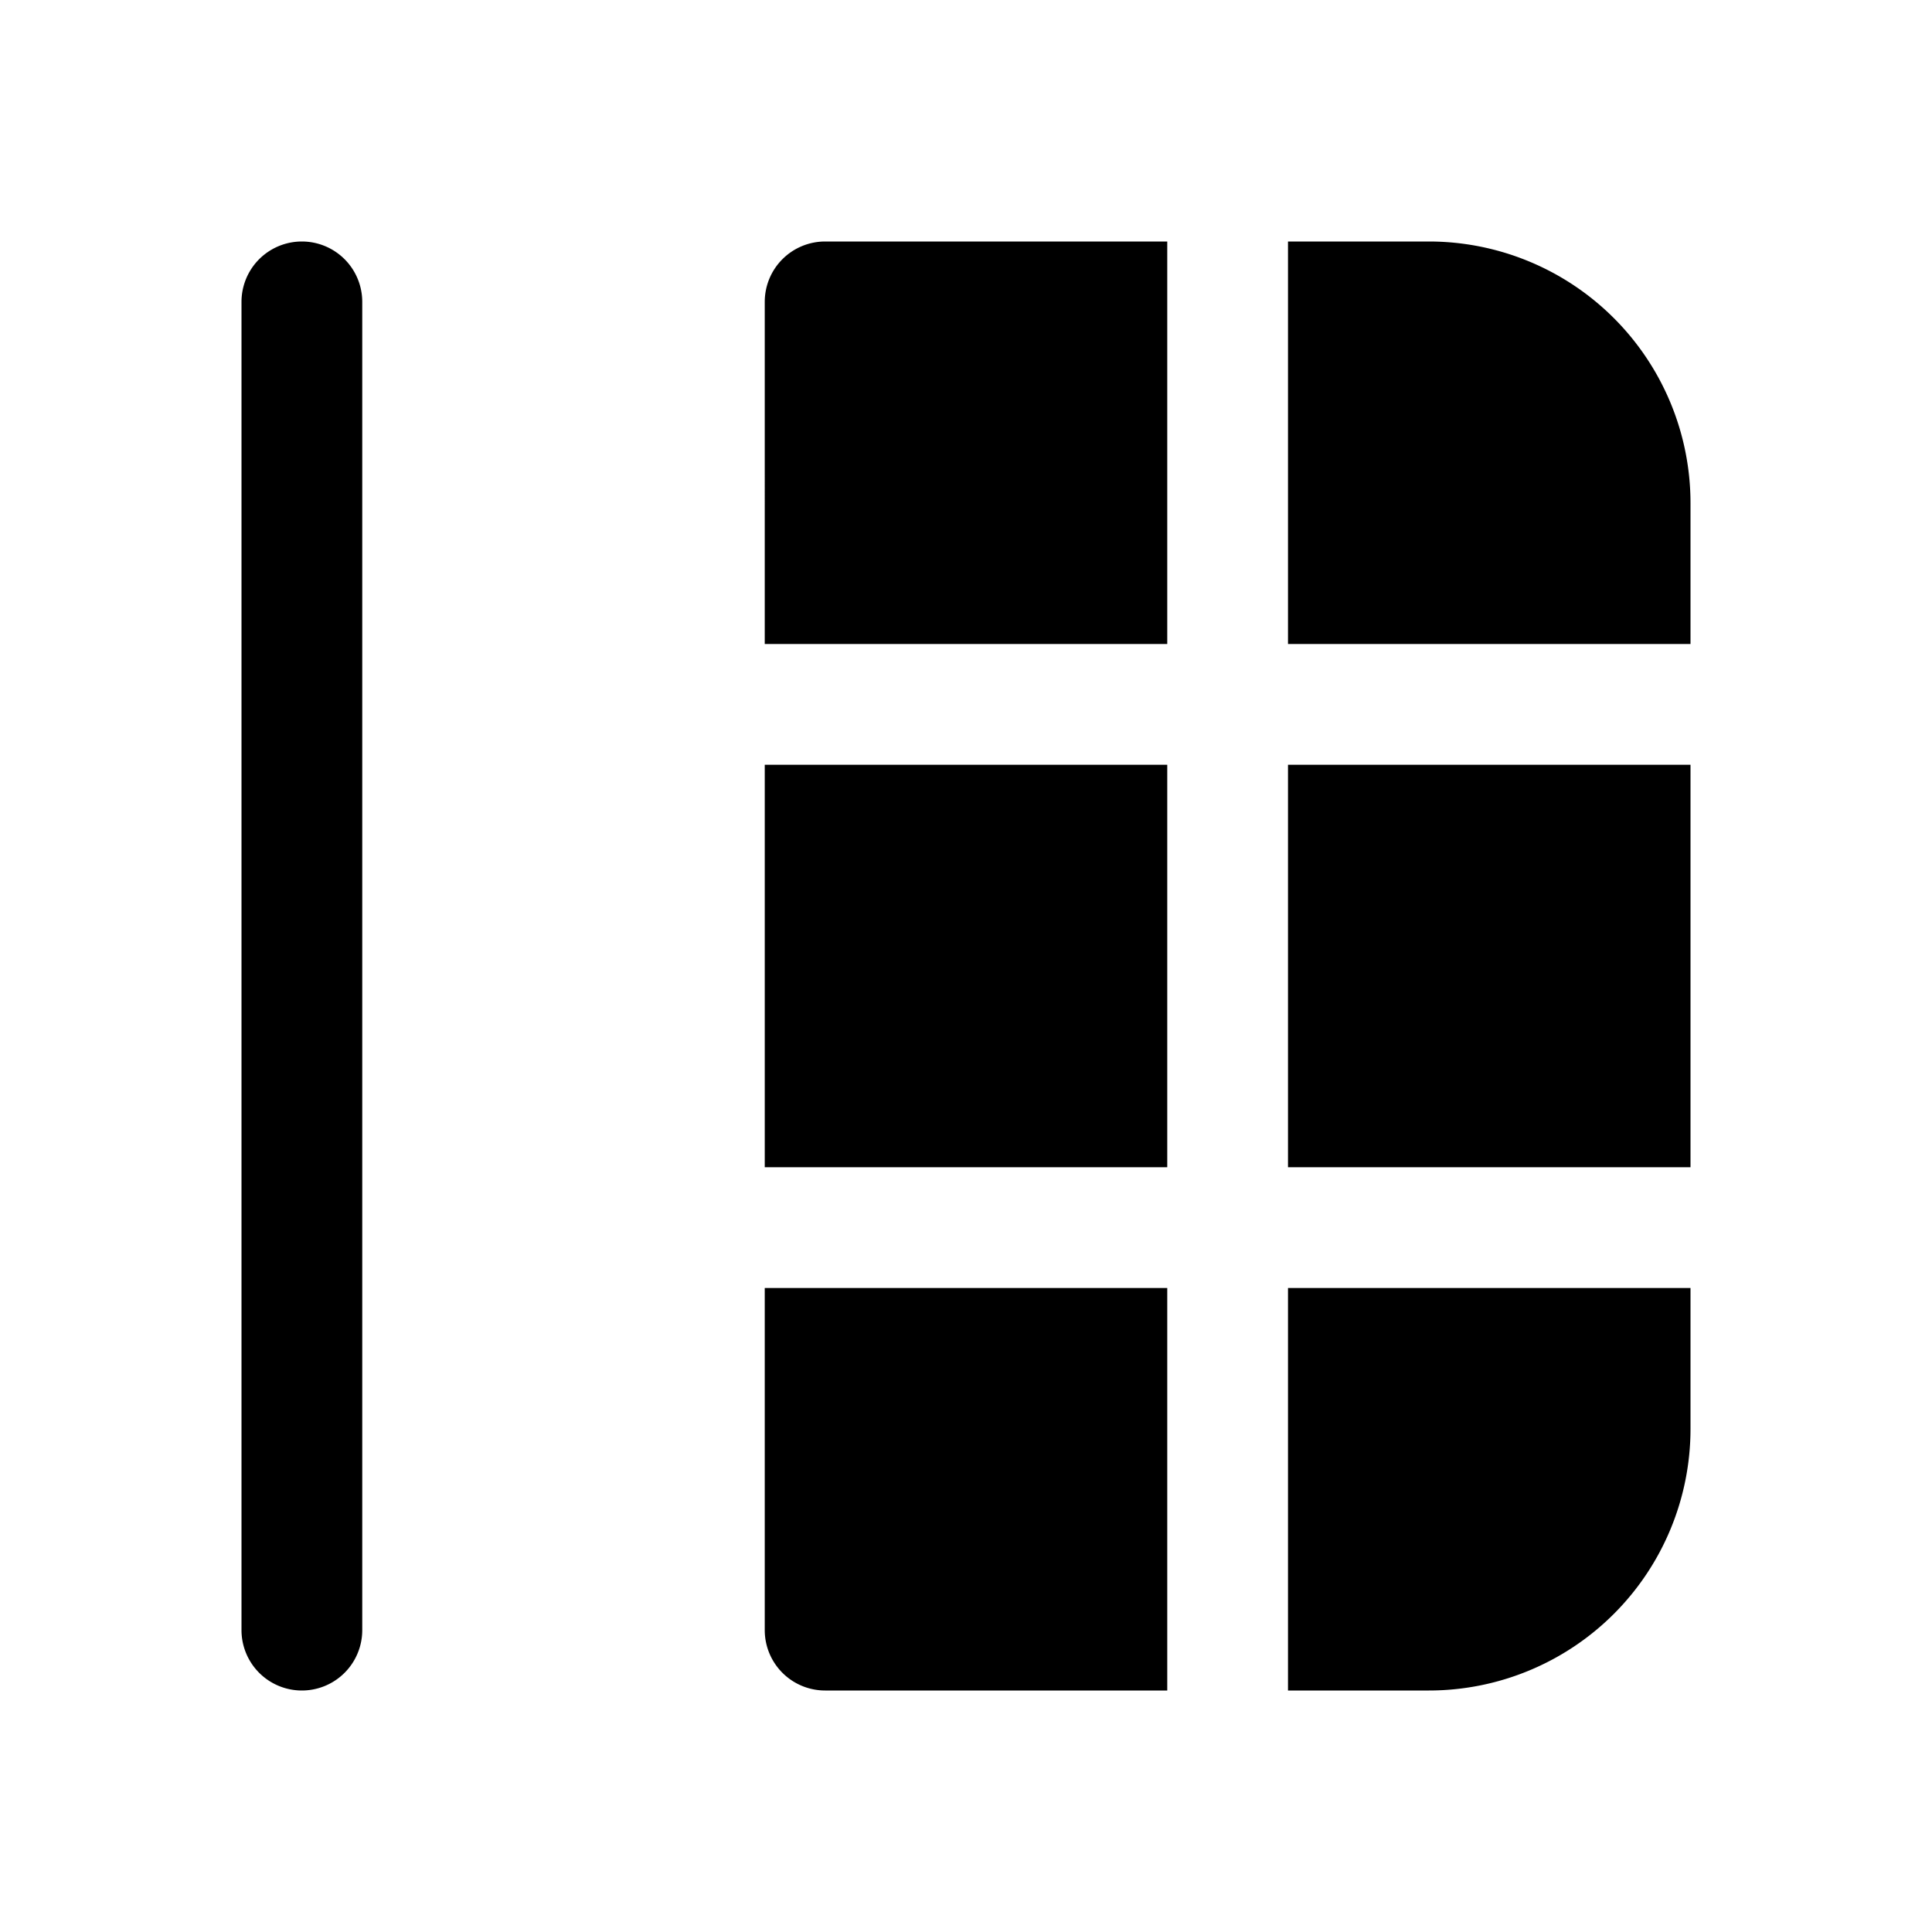 <svg width="24" height="24" viewBox="0 0 24 24" xmlns="http://www.w3.org/2000/svg"><path d="M16 21h1.75A3.25 3.25 0 0 0 21 17.75V16h-5v5ZM16 14.5h5v-5h-5v5ZM14.5 9.5v5h-5v-5h5ZM16 8h5V6.25A3.25 3.25 0 0 0 17.75 3H16v5ZM14.5 3v5h-5V3.75a.75.75 0 0 1 .75-.75h4.25ZM14.5 16v5h-4.25a.75.75 0 0 1-.75-.75V16h5ZM4.5 3.75a.75.75 0 0 0-1.5 0v16.5a.75.75 0 0 0 1.5 0V3.75Z"/></svg>
